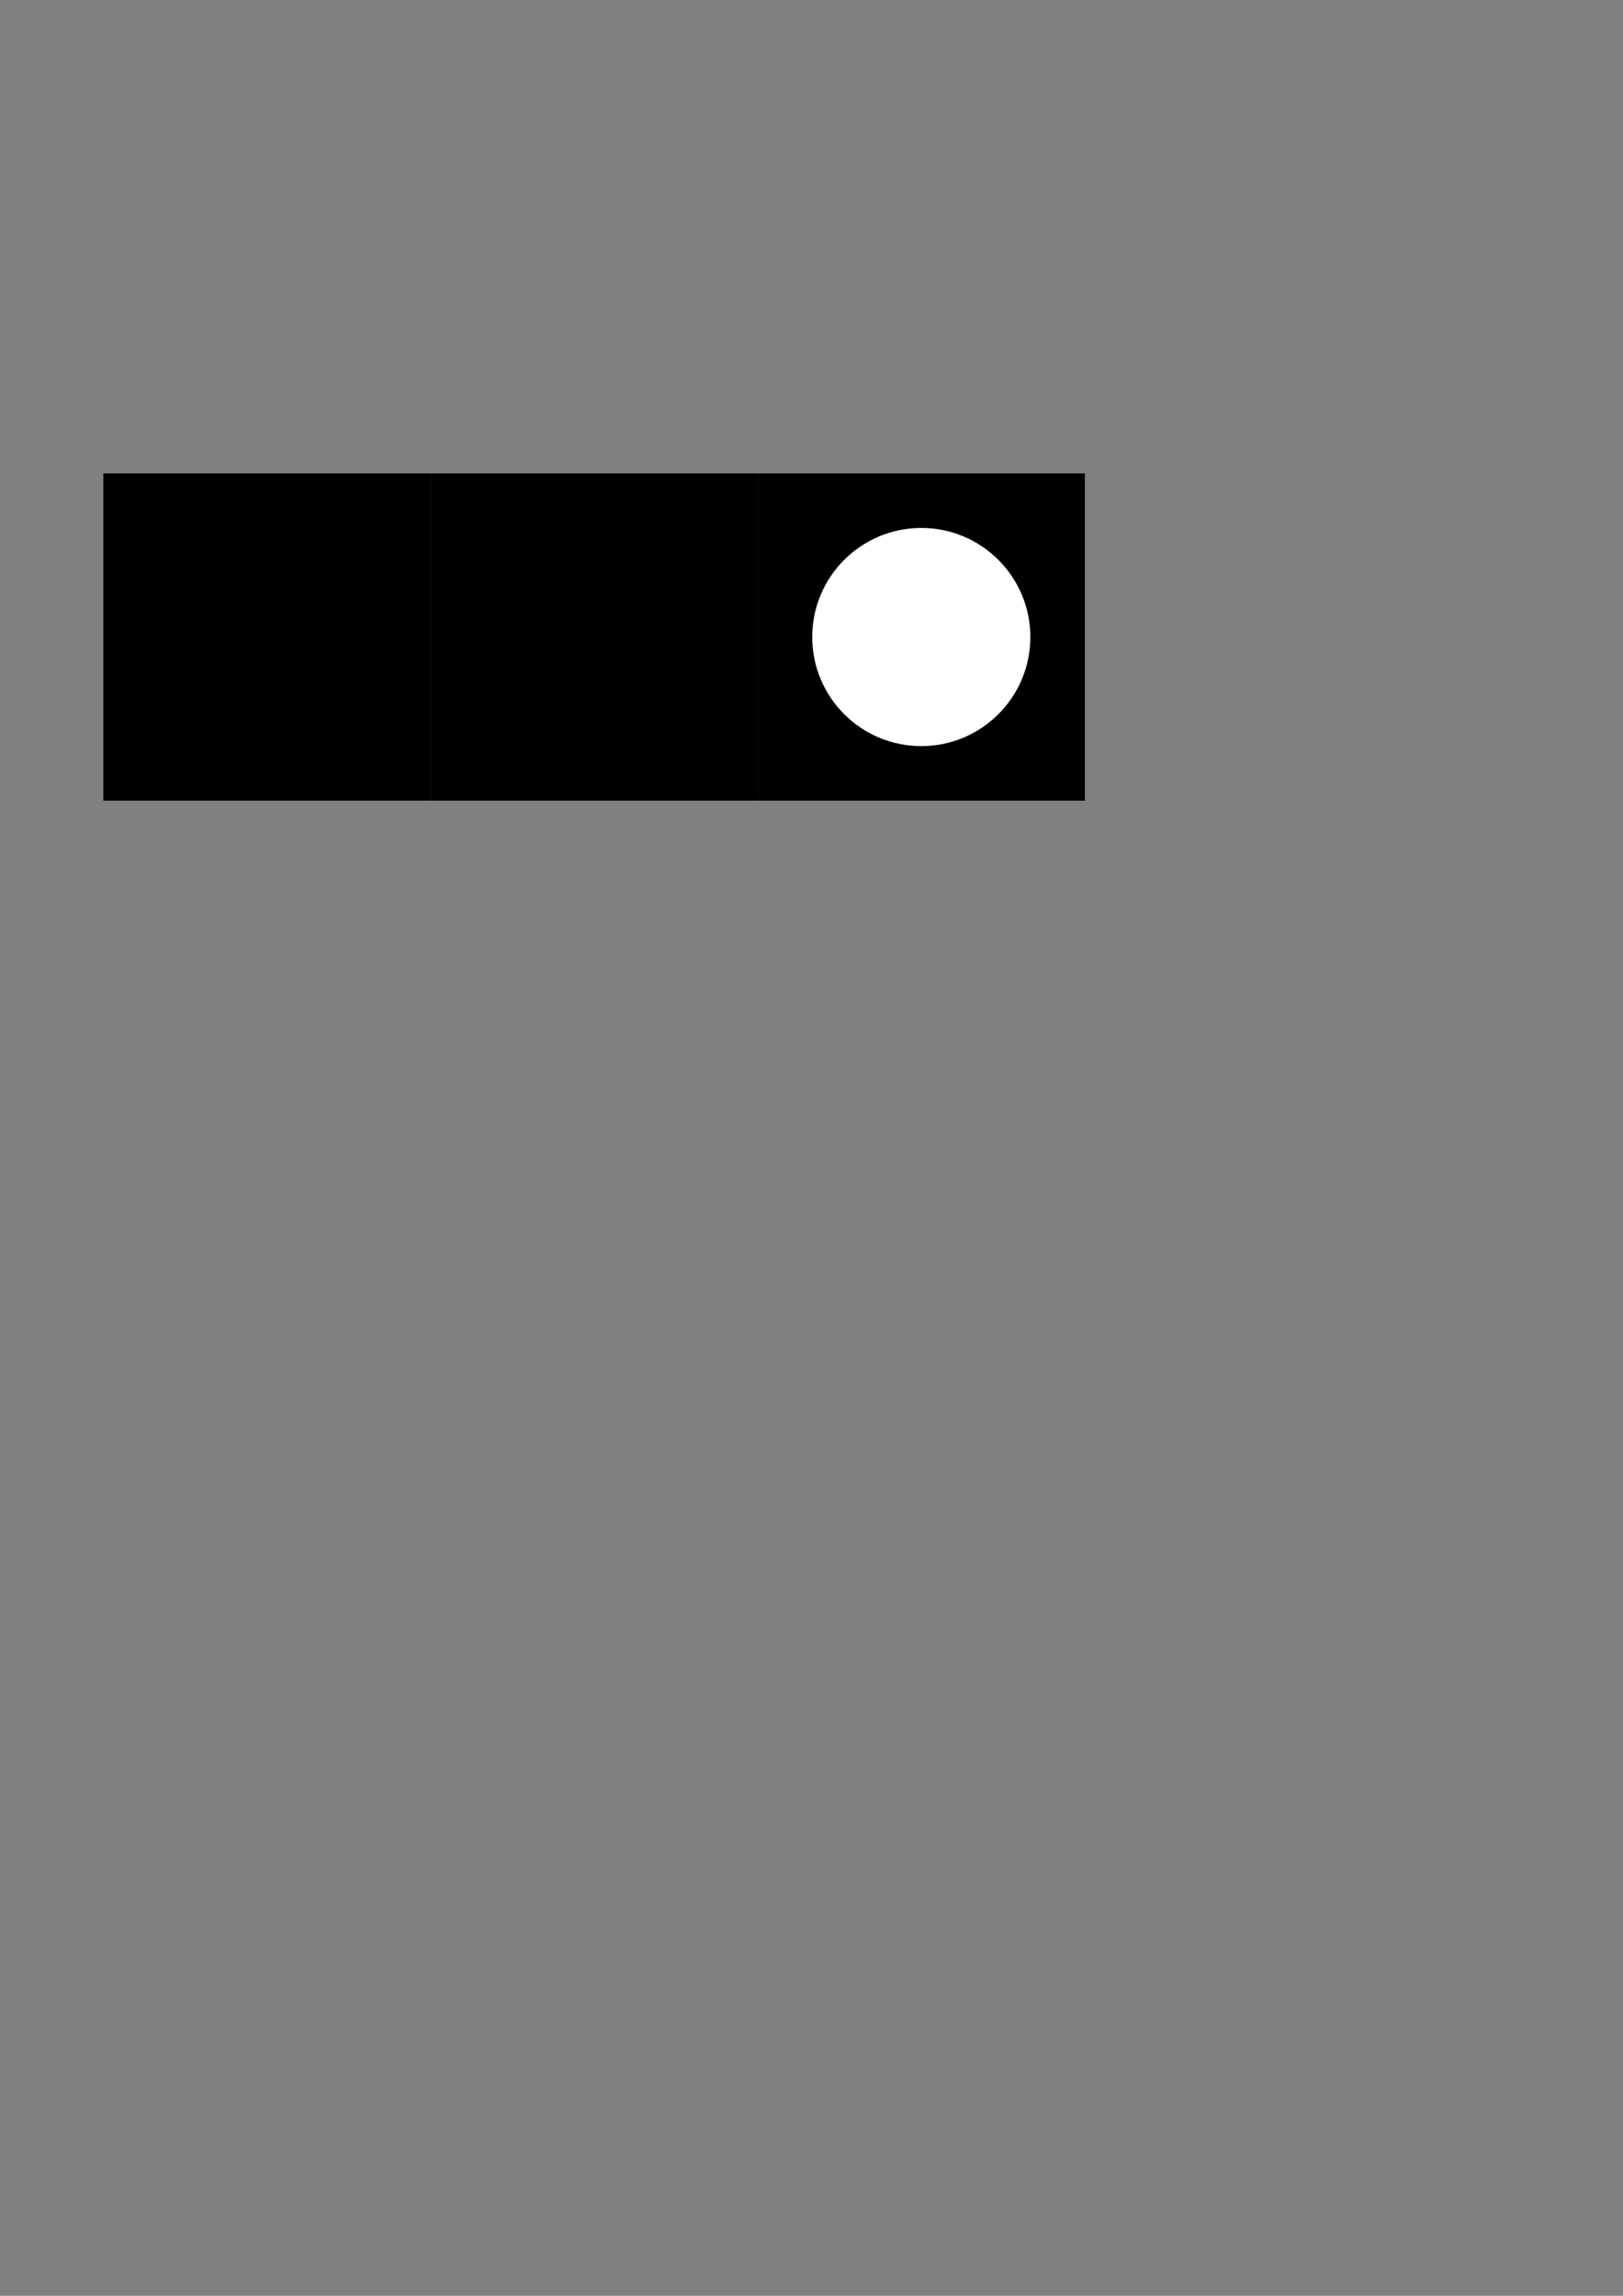 <?xml version="1.0" encoding="UTF-8" standalone="no"?>
<!-- Created with Inkscape (http://www.inkscape.org/) -->

<svg
   xmlns:dc="http://purl.org/dc/elements/1.1/"
   xmlns:cc="http://creativecommons.org/ns#"
   xmlns:rdf="http://www.w3.org/1999/02/22-rdf-syntax-ns#"
   xmlns:svg="http://www.w3.org/2000/svg"
   xmlns="http://www.w3.org/2000/svg"
   xmlns:sodipodi="http://sodipodi.sourceforge.net/DTD/sodipodi-0.dtd"
   xmlns:inkscape="http://www.inkscape.org/namespaces/inkscape"
   width="210mm"
   height="297mm"
   viewBox="0 0 744.094 1052.362"
   id="svg3458"
   version="1.1"
   inkscape:version="0.91 r13725"
   sodipodi:docname="flipdisc_spritesheet_eggcrate.svg">
  <rect x="0" y="0" width="744.094" height="1052.362" fill="#808080" stroke="none"/>
  <defs
     id="defs3460" />
  <sodipodi:namedview
     id="base"
     pagecolor="#ffffff"
     bordercolor="#666666"
     borderopacity="1.0"
     inkscape:pageopacity="0.0"
     inkscape:pageshadow="2"
     inkscape:zoom="1.4"
     inkscape:cx="284.85809"
     inkscape:cy="720"
     inkscape:document-units="px"
     inkscape:current-layer="layer1"
     showgrid="false"
     inkscape:window-width="1600"
     inkscape:window-height="791"
     inkscape:window-x="0"
     inkscape:window-y="31"
     inkscape:window-maximized="1" />
  <g
     inkscape:label="Layer 1"
     inkscape:groupmode="layer"
     id="layer1">
    <rect
       id="rect3466"
       width="150"
       height="150"
       x="-497.381"
       y="217.005"
       transform="scale(-1,1)"
       inkscape:export-filename="/home/jcw/git/AniDot/examples/eggcrate.png"
       inkscape:export-xdpi="4.8000002"
       inkscape:export-ydpi="4.8000002" />
    <rect
       y="217.005"
       x="-347.381"
       height="150"
       width="150"
       id="rect3470"
       transform="scale(-1,1)"
       inkscape:export-filename="/home/jcw/git/AniDot/examples/eggcrate.png"
       inkscape:export-xdpi="4.8000002"
       inkscape:export-ydpi="4.8000002" />
    <rect
       id="rect3472"
       width="150"
       height="150"
       x="-197.381"
       y="217.005"
       transform="scale(-1,1)"
       inkscape:export-filename="/home/jcw/git/AniDot/examples/eggcrate.png"
       inkscape:export-xdpi="4.8000002"
       inkscape:export-ydpi="4.8000002" />
    <circle
       style="fill:#ffffff"
       id="path3474"
       cx="-422.381"
       cy="292.005"
       r="50"
       transform="scale(-1,1)"
       inkscape:export-filename="/home/jcw/git/AniDot/examples/eggcrate.png"
       inkscape:export-xdpi="4.8000002"
       inkscape:export-ydpi="4.8000002" />
  </g>
</svg>
